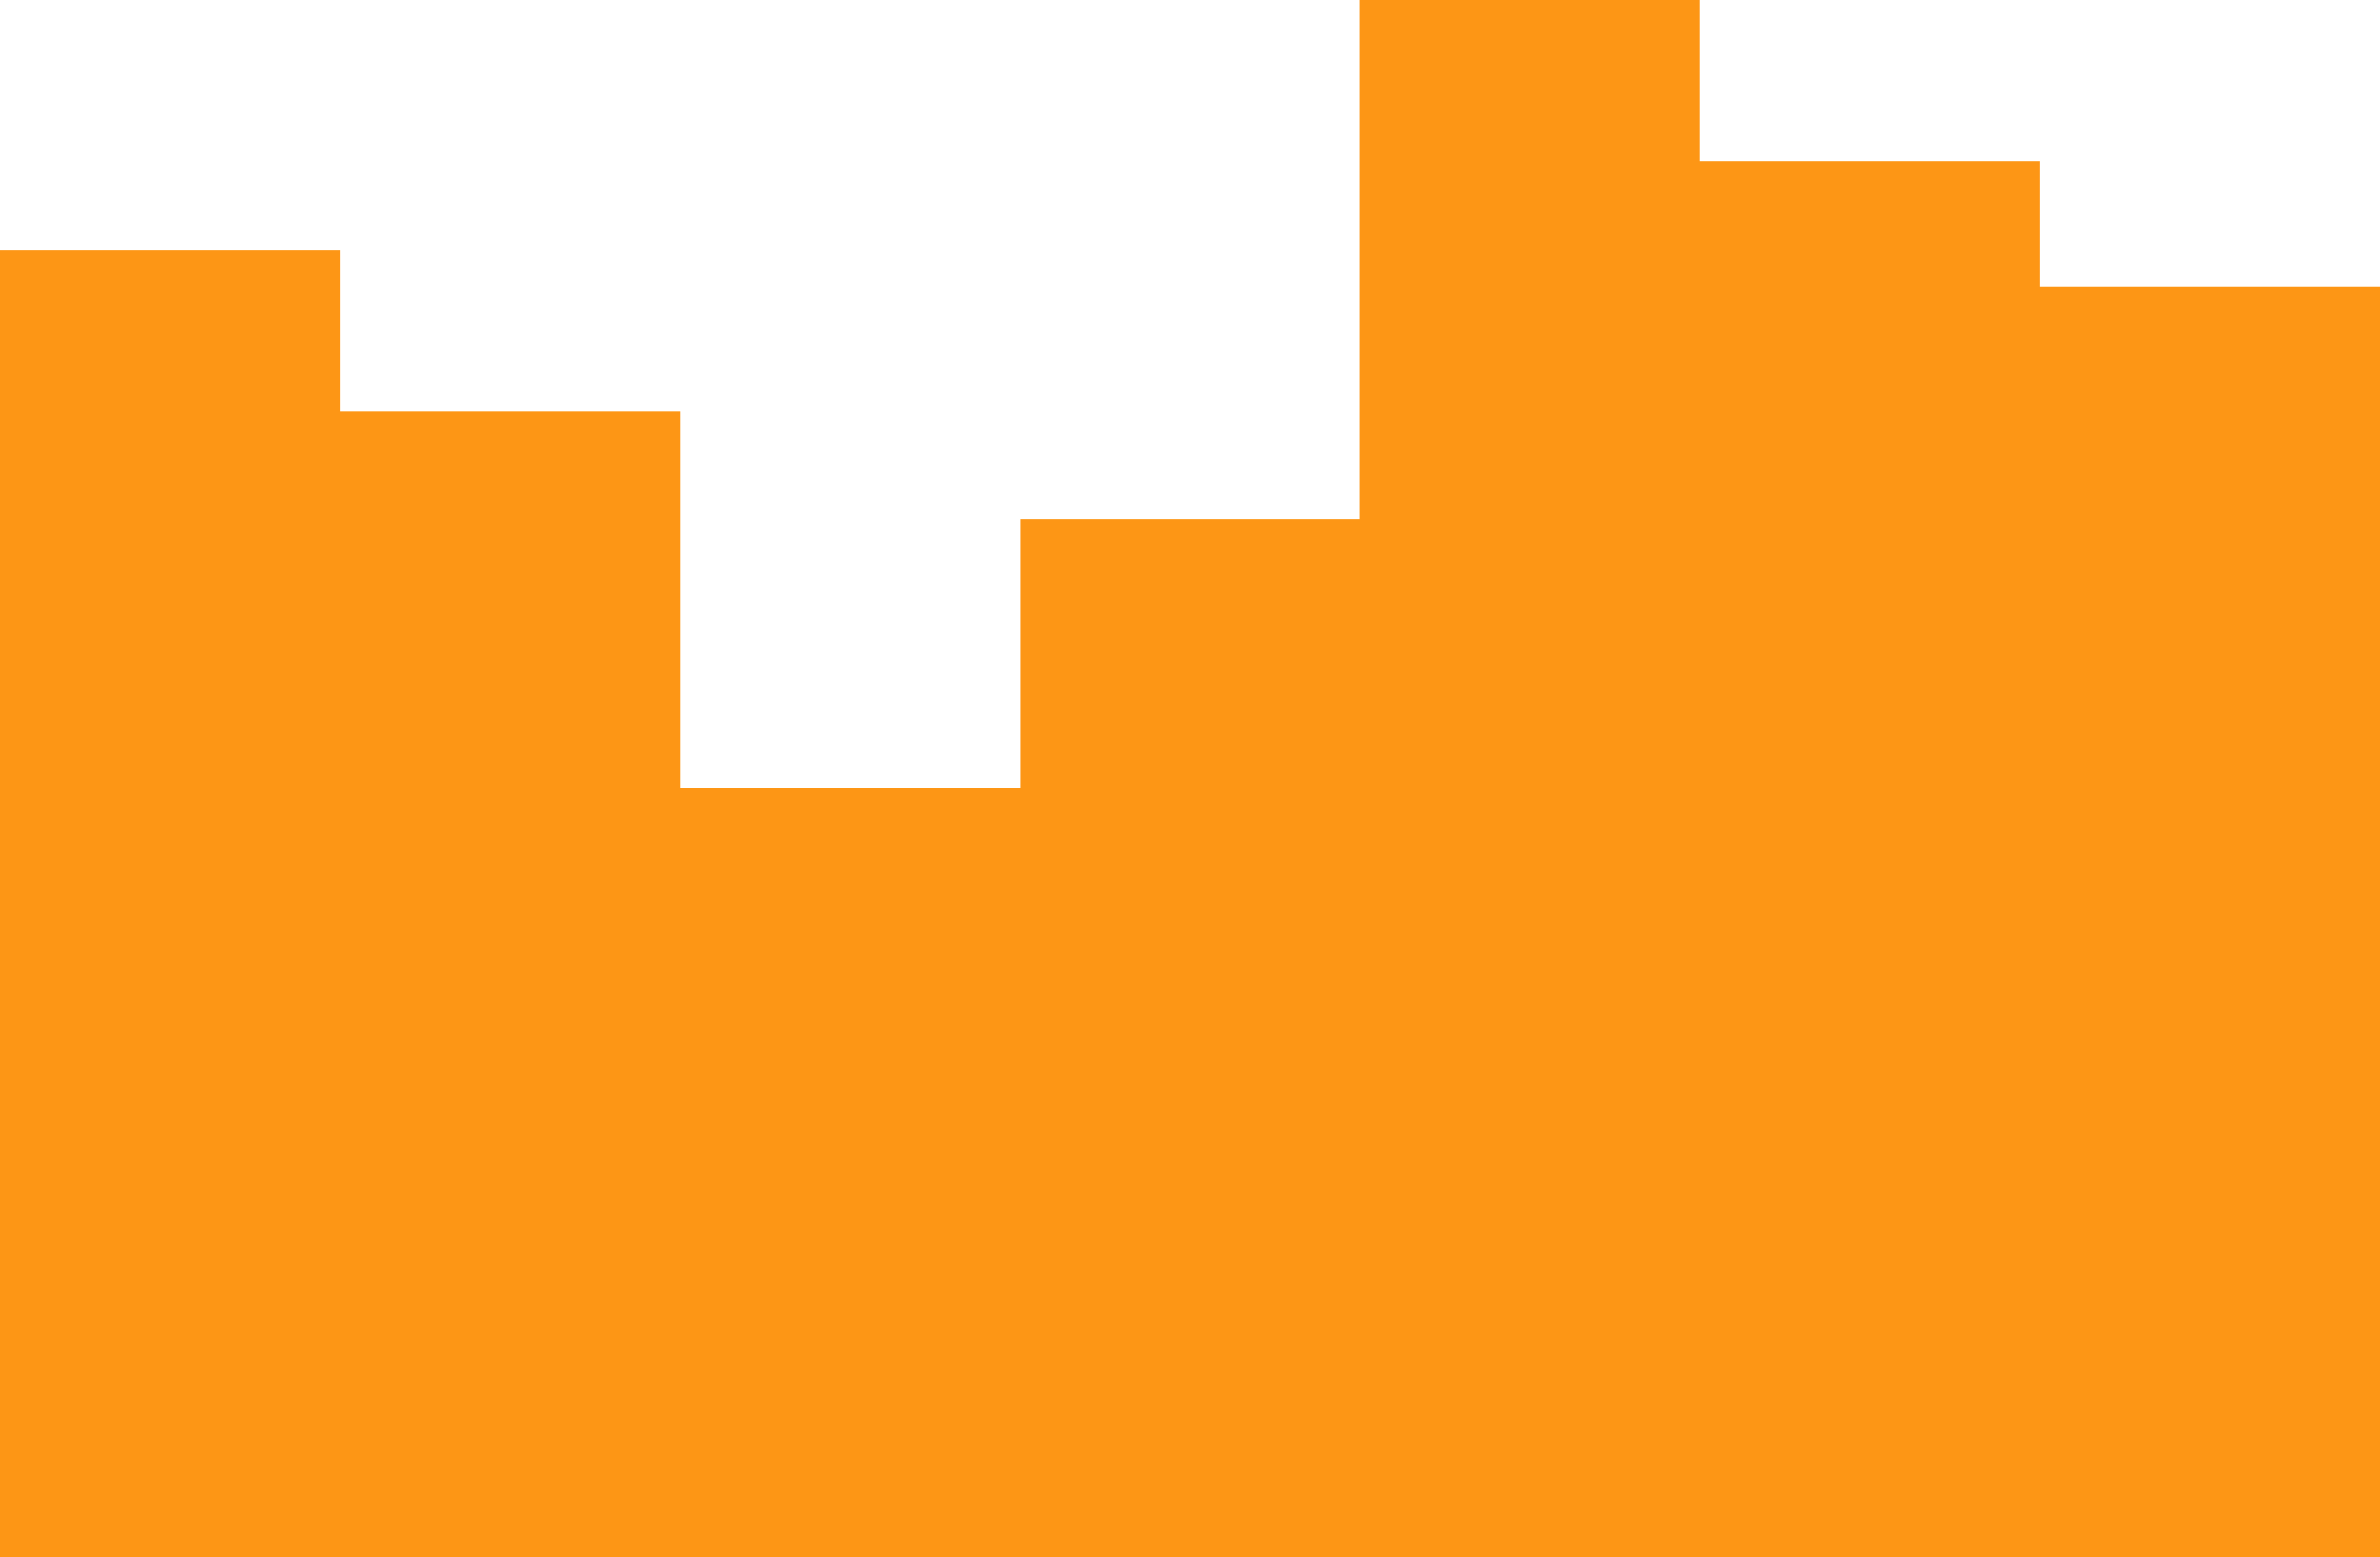 <svg xmlns="http://www.w3.org/2000/svg" width="133" height="87.001" viewBox="0 0 133 87.001">
  <path id="Union_8" data-name="Union 8" d="M-4812-917v-71h19v71Zm-19,0v-78h19v78Zm-19,0h-76v-73h19v9h19v21h19v-15h19v-29h19v87Z" transform="translate(4926 1004)" fill="#fd9615"/>
</svg>
